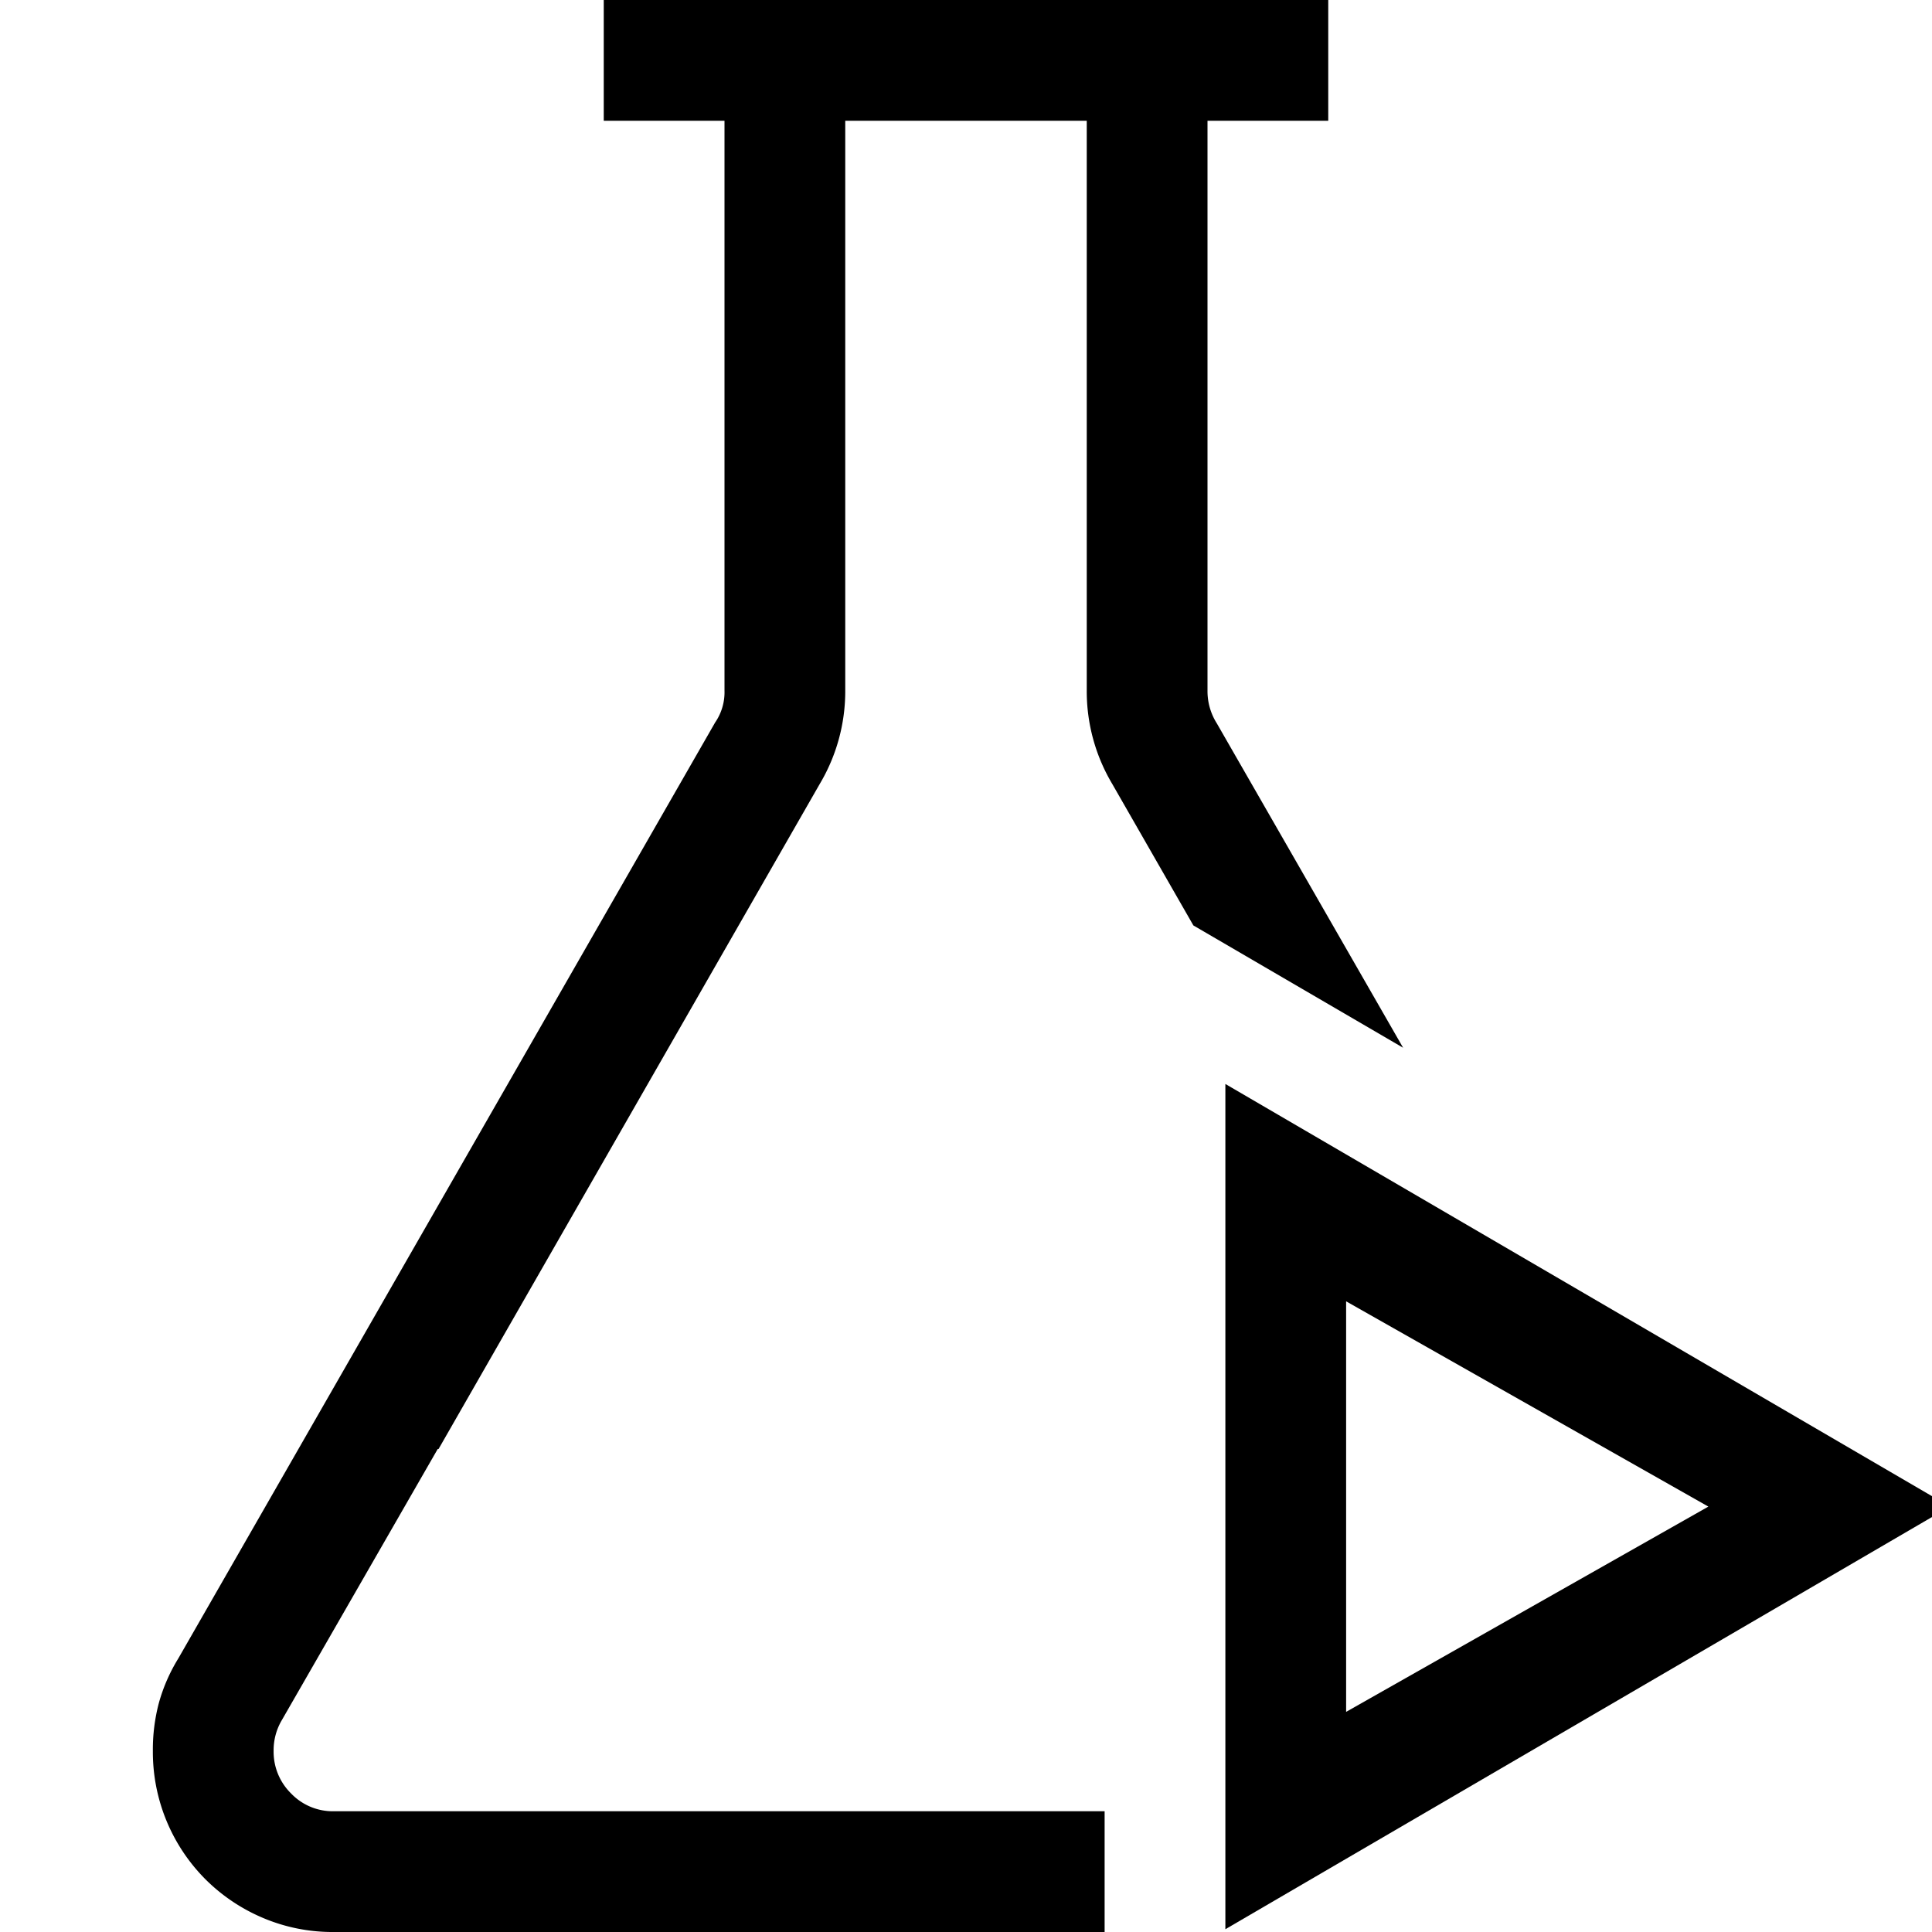 <svg xmlns="http://www.w3.org/2000/svg" width="16" height="16" viewBox="0 0 16 16">
  <title>ML_mlflow</title>
  <rect width="16" height="16" fill="none"/>
  <rect width="16" height="16" fill="none"/>
  <g>
    <path d="M9.148,15H2.766a.478.478,0,0,1-.356-.148.484.484,0,0,1-.144-.352.49.49,0,0,1,.07-.258L3.625,12h.007l.573-1h0L6.789,6.492A1.5,1.5,0,0,0,7,5.719V1H9V5.719a1.5,1.5,0,0,0,.211.773l.672,1.172L11.62,8.677,10.078,5.992A.5.5,0,0,1,10,5.719V1h1V0H5V1H6V5.719a.442.442,0,0,1-.078.265l-4.445,7.75a1.432,1.432,0,0,0-.161.368,1.507,1.507,0,0,0-.05.4A1.493,1.493,0,0,0,1.7,15.562a1.5,1.5,0,0,0,.477.321A1.474,1.474,0,0,0,2.766,16H9.148Z"/>
    <path d="M10.148,8.977l6,3.5-6,3.5Zm1,5.2,3-1.7-3-1.7Z"/>
  </g>
</svg>

